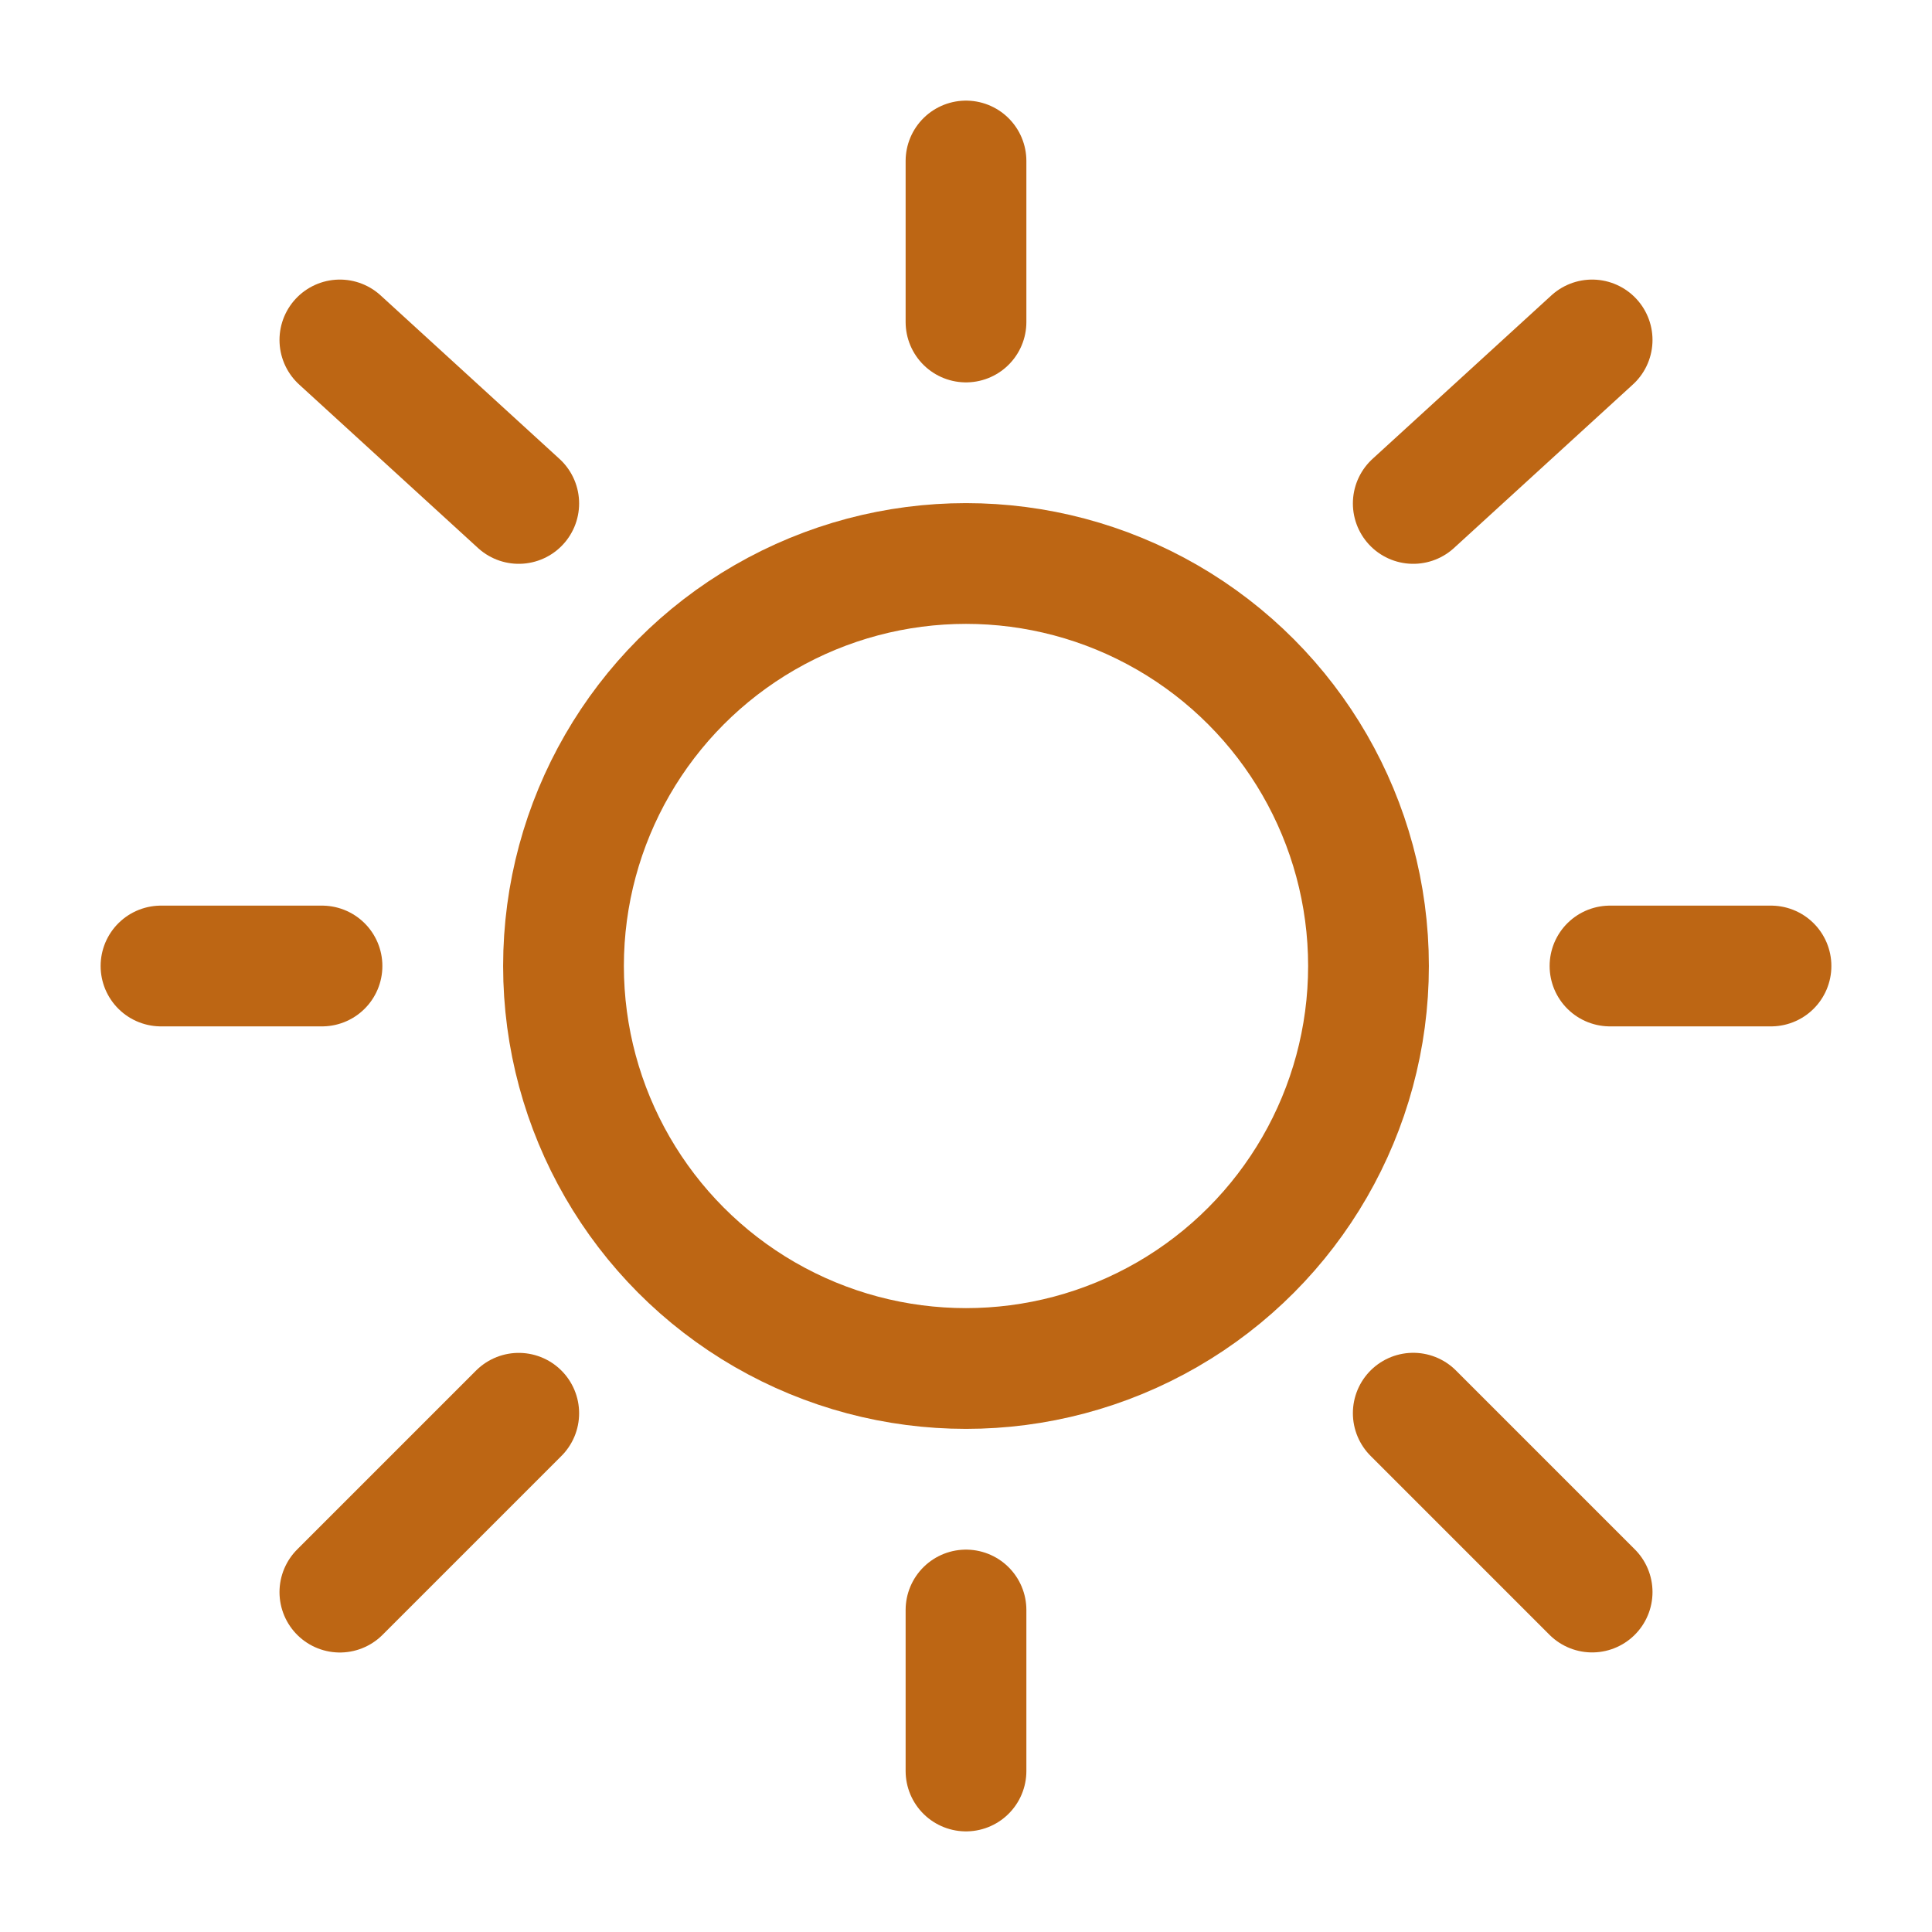 <!DOCTYPE svg PUBLIC "-//W3C//DTD SVG 1.1//EN" "http://www.w3.org/Graphics/SVG/1.1/DTD/svg11.dtd">
<!-- Uploaded to: SVG Repo, www.svgrepo.com, Transformed by: SVG Repo Mixer Tools -->
<svg width="800px" height="800px" viewBox="0 0 24 24" fill="none" xmlns="http://www.w3.org/2000/svg">
<g id="SVGRepo_bgCarrier" stroke-width="0"/>
<g id="SVGRepo_tracerCarrier" stroke-linecap="round" stroke-linejoin="round"/>
<g id="SVGRepo_iconCarrier"> <circle cx="12" cy="12" r="5" stroke="#bd6614" stroke-width="1.5"/> <path d="M12 2V4" stroke="#bd6614" stroke-width="1.5" stroke-linecap="round"/> <path d="M12 20V22" stroke="#bd6614" stroke-width="1.5" stroke-linecap="round"/> <path d="M4 12L2 12" stroke="#bd6614" stroke-width="1.5" stroke-linecap="round"/> <path d="M22 12L20 12" stroke="#bd6614" stroke-width="1.5" stroke-linecap="round"/> <path d="M19.778 4.223L17.556 6.254" stroke="#bd6614" stroke-width="1.5" stroke-linecap="round"/> <path d="M4.222 4.223L6.444 6.254" stroke="#bd6614" stroke-width="1.5" stroke-linecap="round"/> <path d="M6.444 17.556L4.222 19.778" stroke="#bd6614" stroke-width="1.5" stroke-linecap="round"/> <path d="M19.778 19.777L17.556 17.555" stroke="#bd6614" stroke-width="1.5" stroke-linecap="round"/> </g>
</svg>